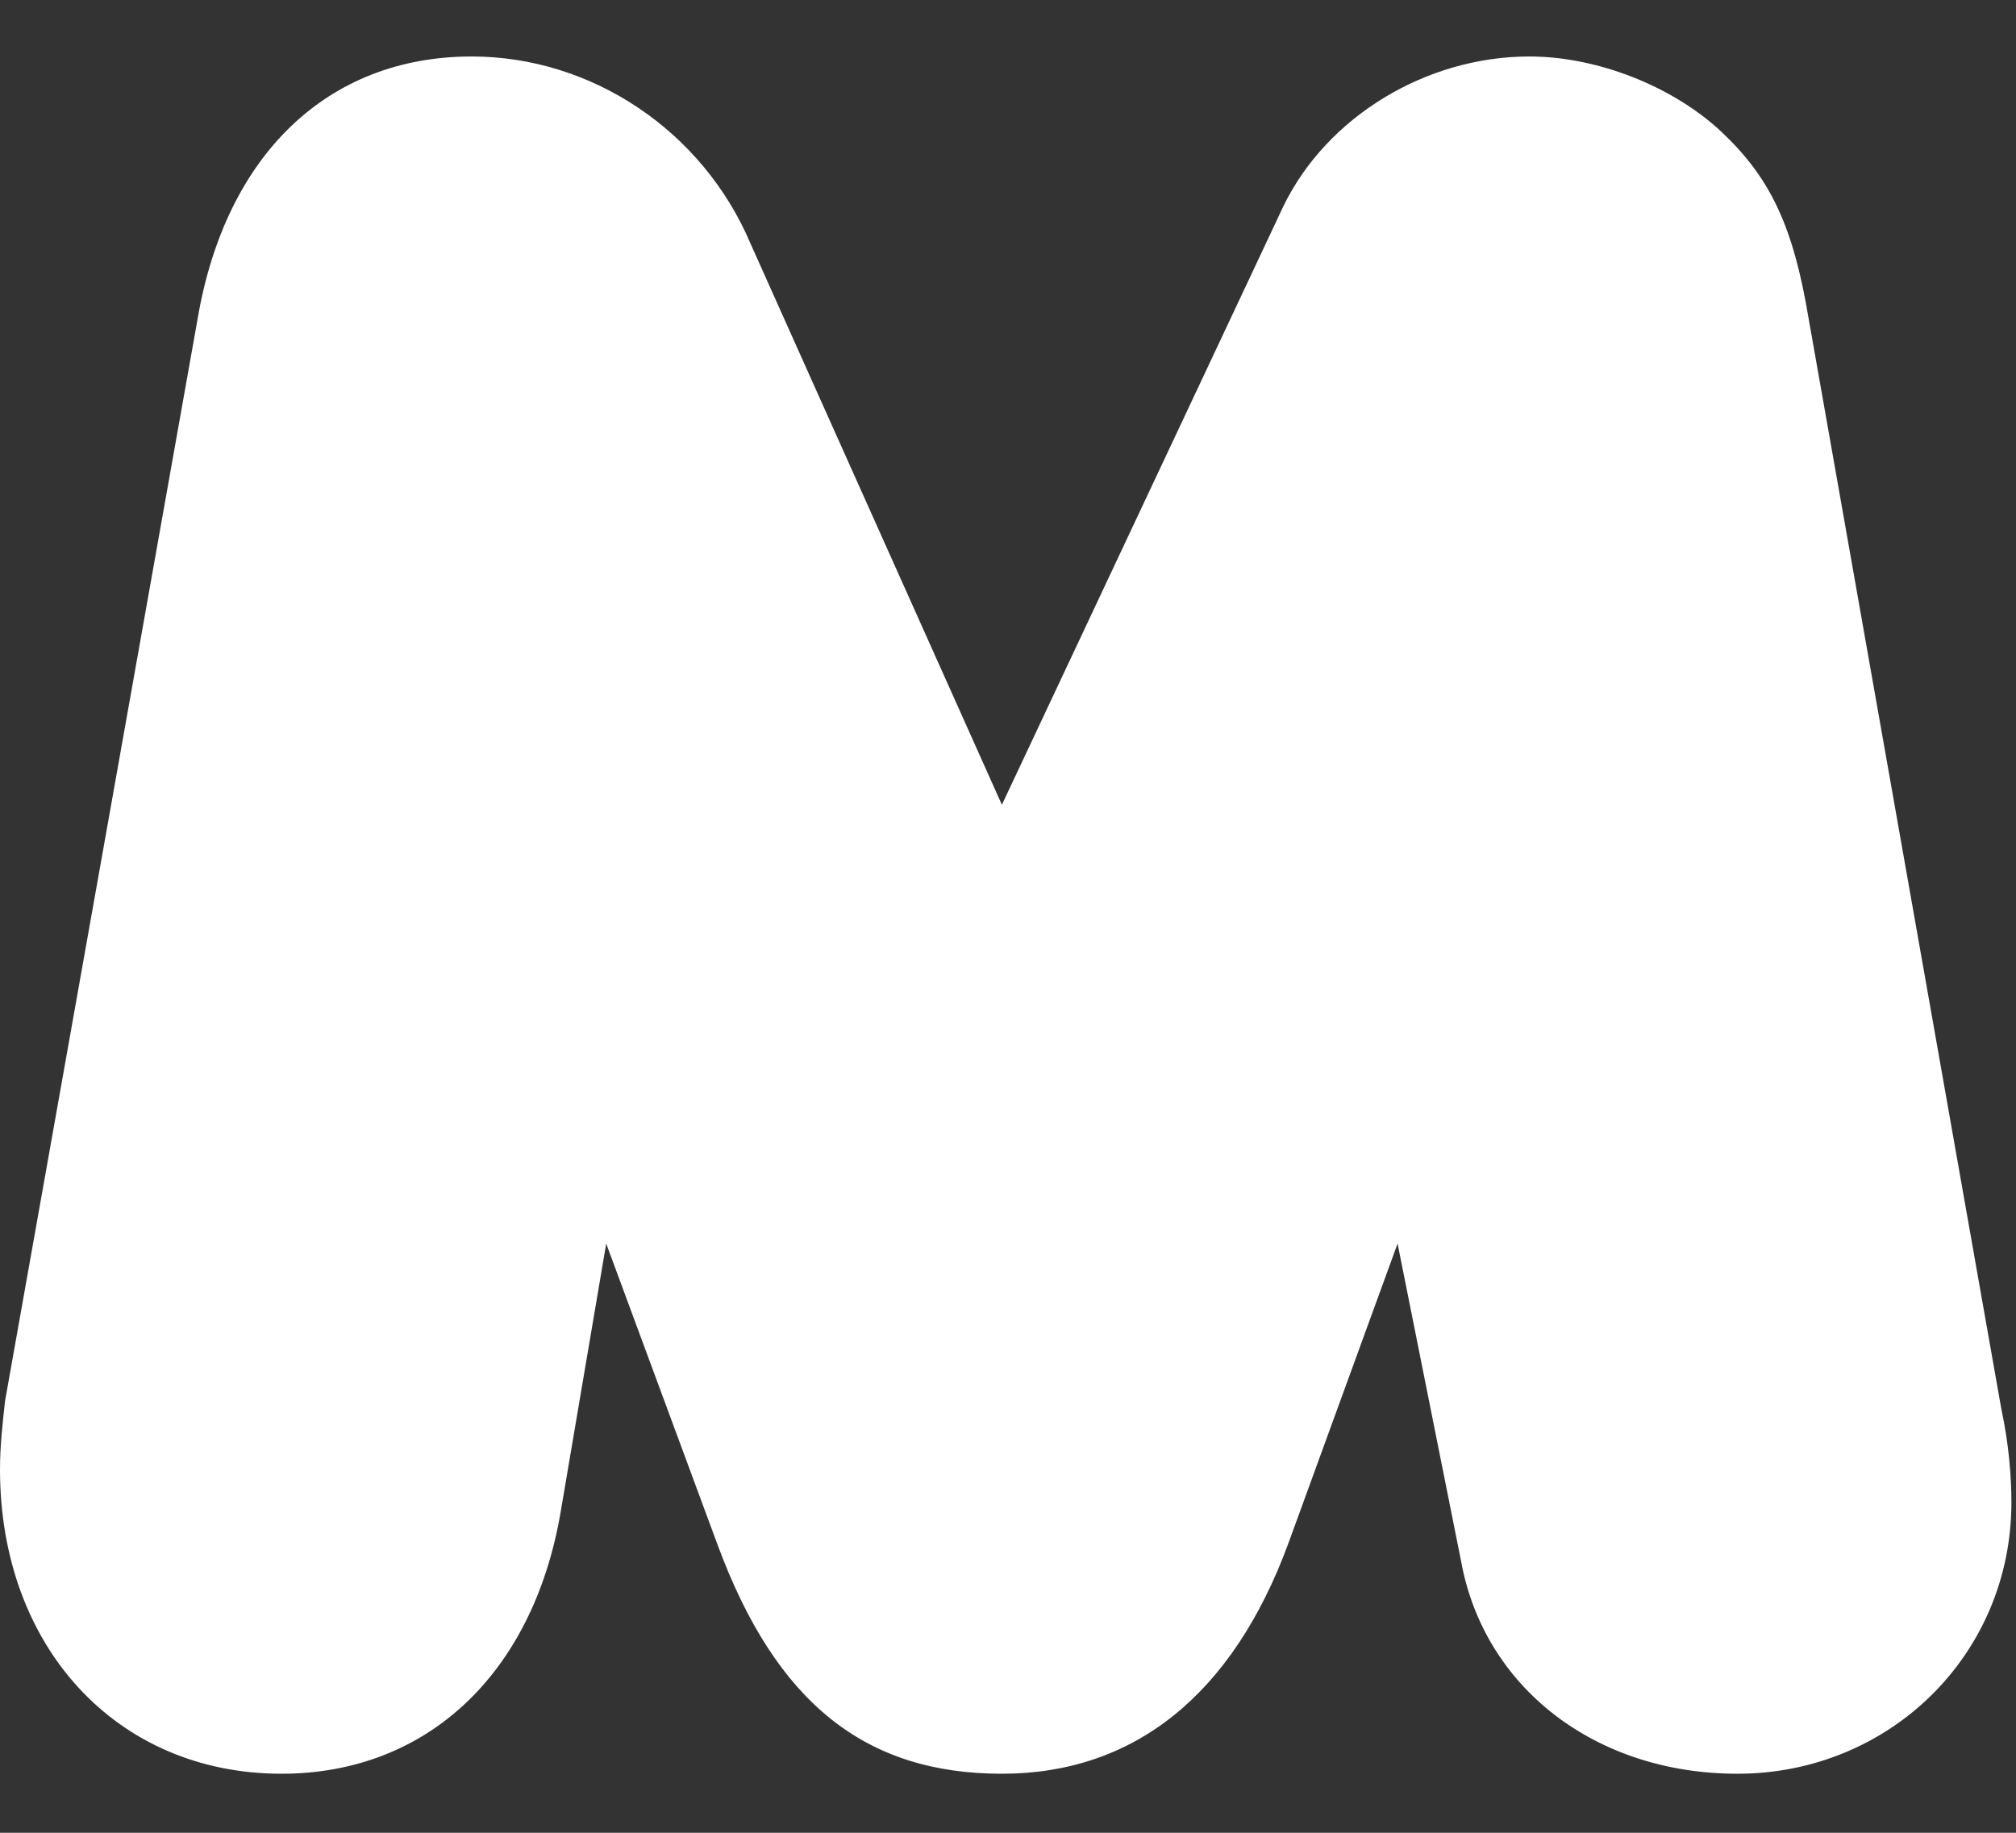 <svg xmlns="http://www.w3.org/2000/svg" width="66" height="60" viewBox="0 0 66 60"><rect x="0" y="0" width="66" height="60" fill="#333333" stroke="none"/><path d="M59.206,10.402c-0.498-2.989-1.245-4.567-2.823-6.062c-1.578-1.495-4.069-2.491-6.311-2.491 c-3.405,0-6.644,1.993-8.055,4.899L32.8,26.346L24.579,7.994c-1.578-3.736-5.231-6.145-9.134-6.145 c-4.733,0-8.055,3.238-8.969,8.553L0.166,45.86C0.083,46.607,0,47.354,0,48.102c0,5.813,3.819,9.965,9.217,9.965 c4.733,0,8.221-3.238,9.135-8.553l1.494-8.802l3.654,9.881c1.909,5.148,4.815,7.474,9.3,7.474c4.318,0,7.557-2.574,9.384-7.557 l3.57-9.798l2.076,10.38c0.747,4.151,4.4,6.975,9.051,6.975c4.982,0,8.969-3.902,8.969-8.885c0-0.831-0.083-1.91-0.333-3.072 L59.206,10.402z" fill="#fff"/></svg>
